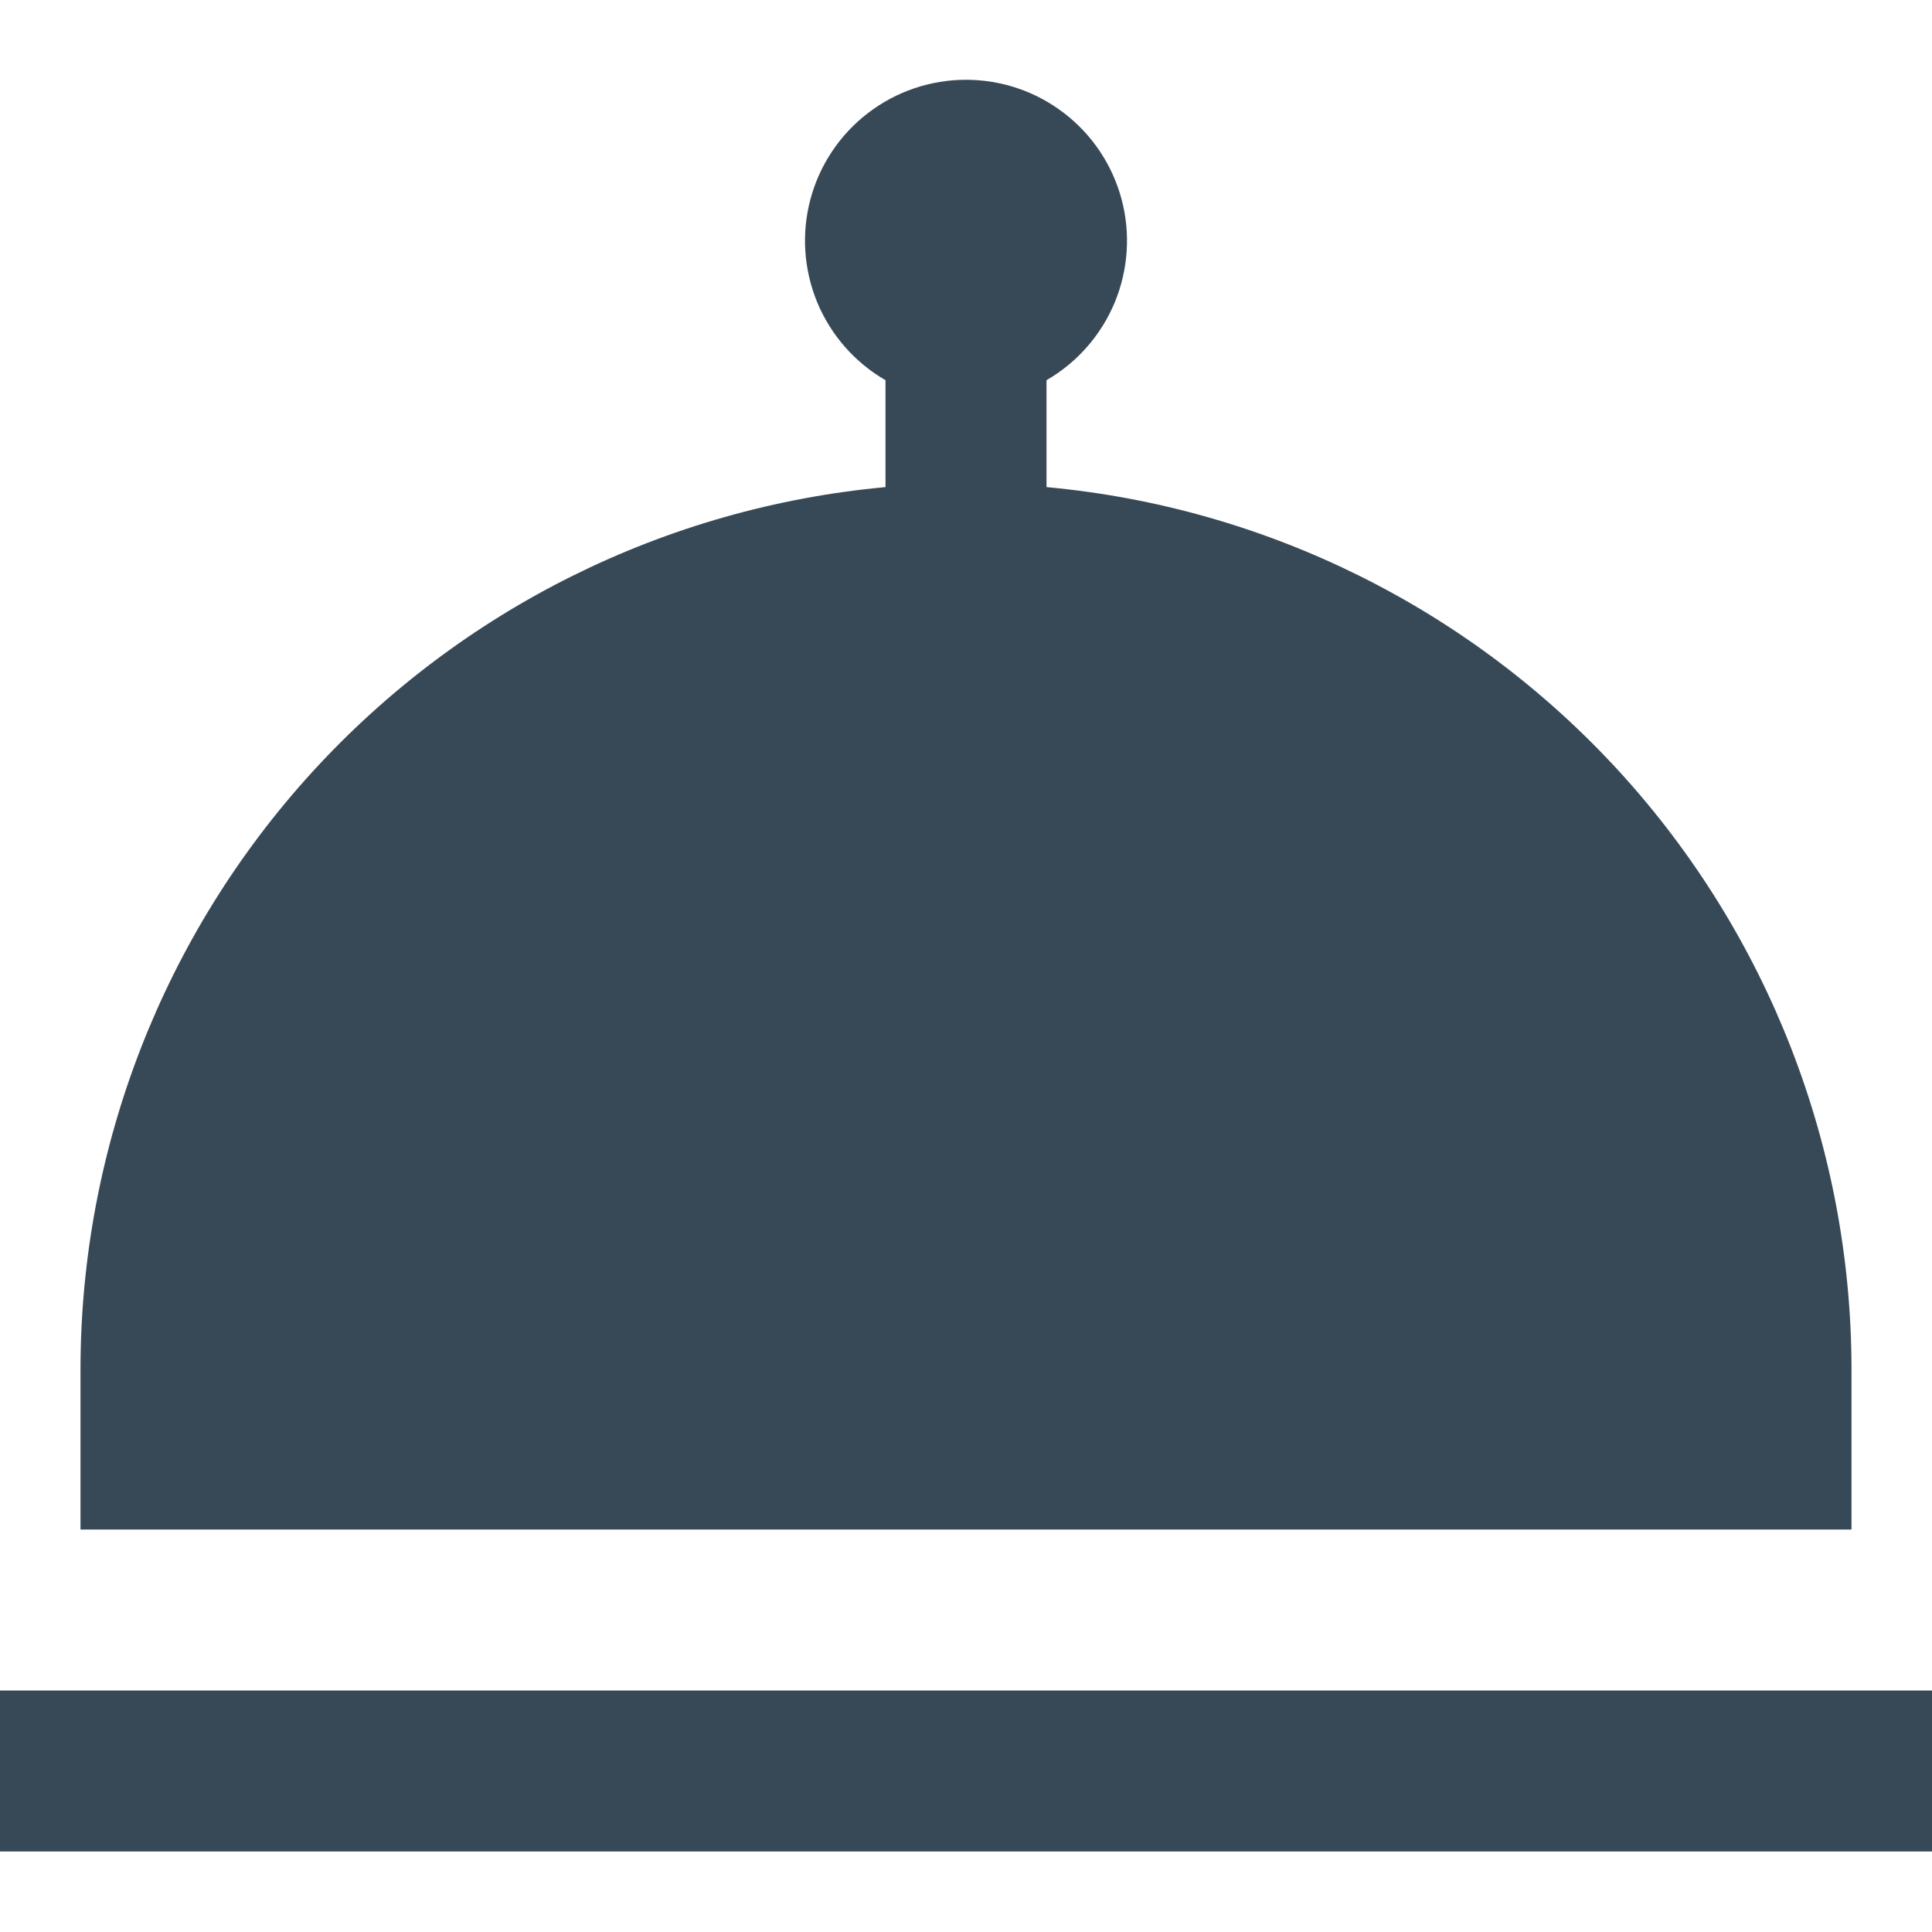 <svg width="24" height="24" viewBox="0 0 24 24" fill="none" xmlns="http://www.w3.org/2000/svg">
<g clip-path="url(#clip0_406_3963)">
<path d="M1 19V17C1.004 14.257 2.031 11.614 3.88 9.589C5.73 7.564 8.269 6.302 11 6.051V4.723C10.619 4.503 10.321 4.163 10.152 3.756C9.984 3.349 9.954 2.898 10.068 2.473C10.182 2.048 10.433 1.672 10.783 1.404C11.132 1.136 11.56 0.991 12 0.991C12.44 0.991 12.868 1.136 13.217 1.404C13.567 1.672 13.818 2.048 13.932 2.473C14.046 2.898 14.016 3.349 13.848 3.756C13.679 4.163 13.381 4.503 13 4.723V6.051C15.731 6.302 18.27 7.564 20.12 9.589C21.969 11.614 22.996 14.257 23 17V19H1ZM0 21V23H24V21H0Z" fill="#374957"/>
</g>
<defs>
<clipPath id="clip0_406_3963">
<rect width="24" height="24" fill="white"/>
</clipPath>
</defs>
</svg>
